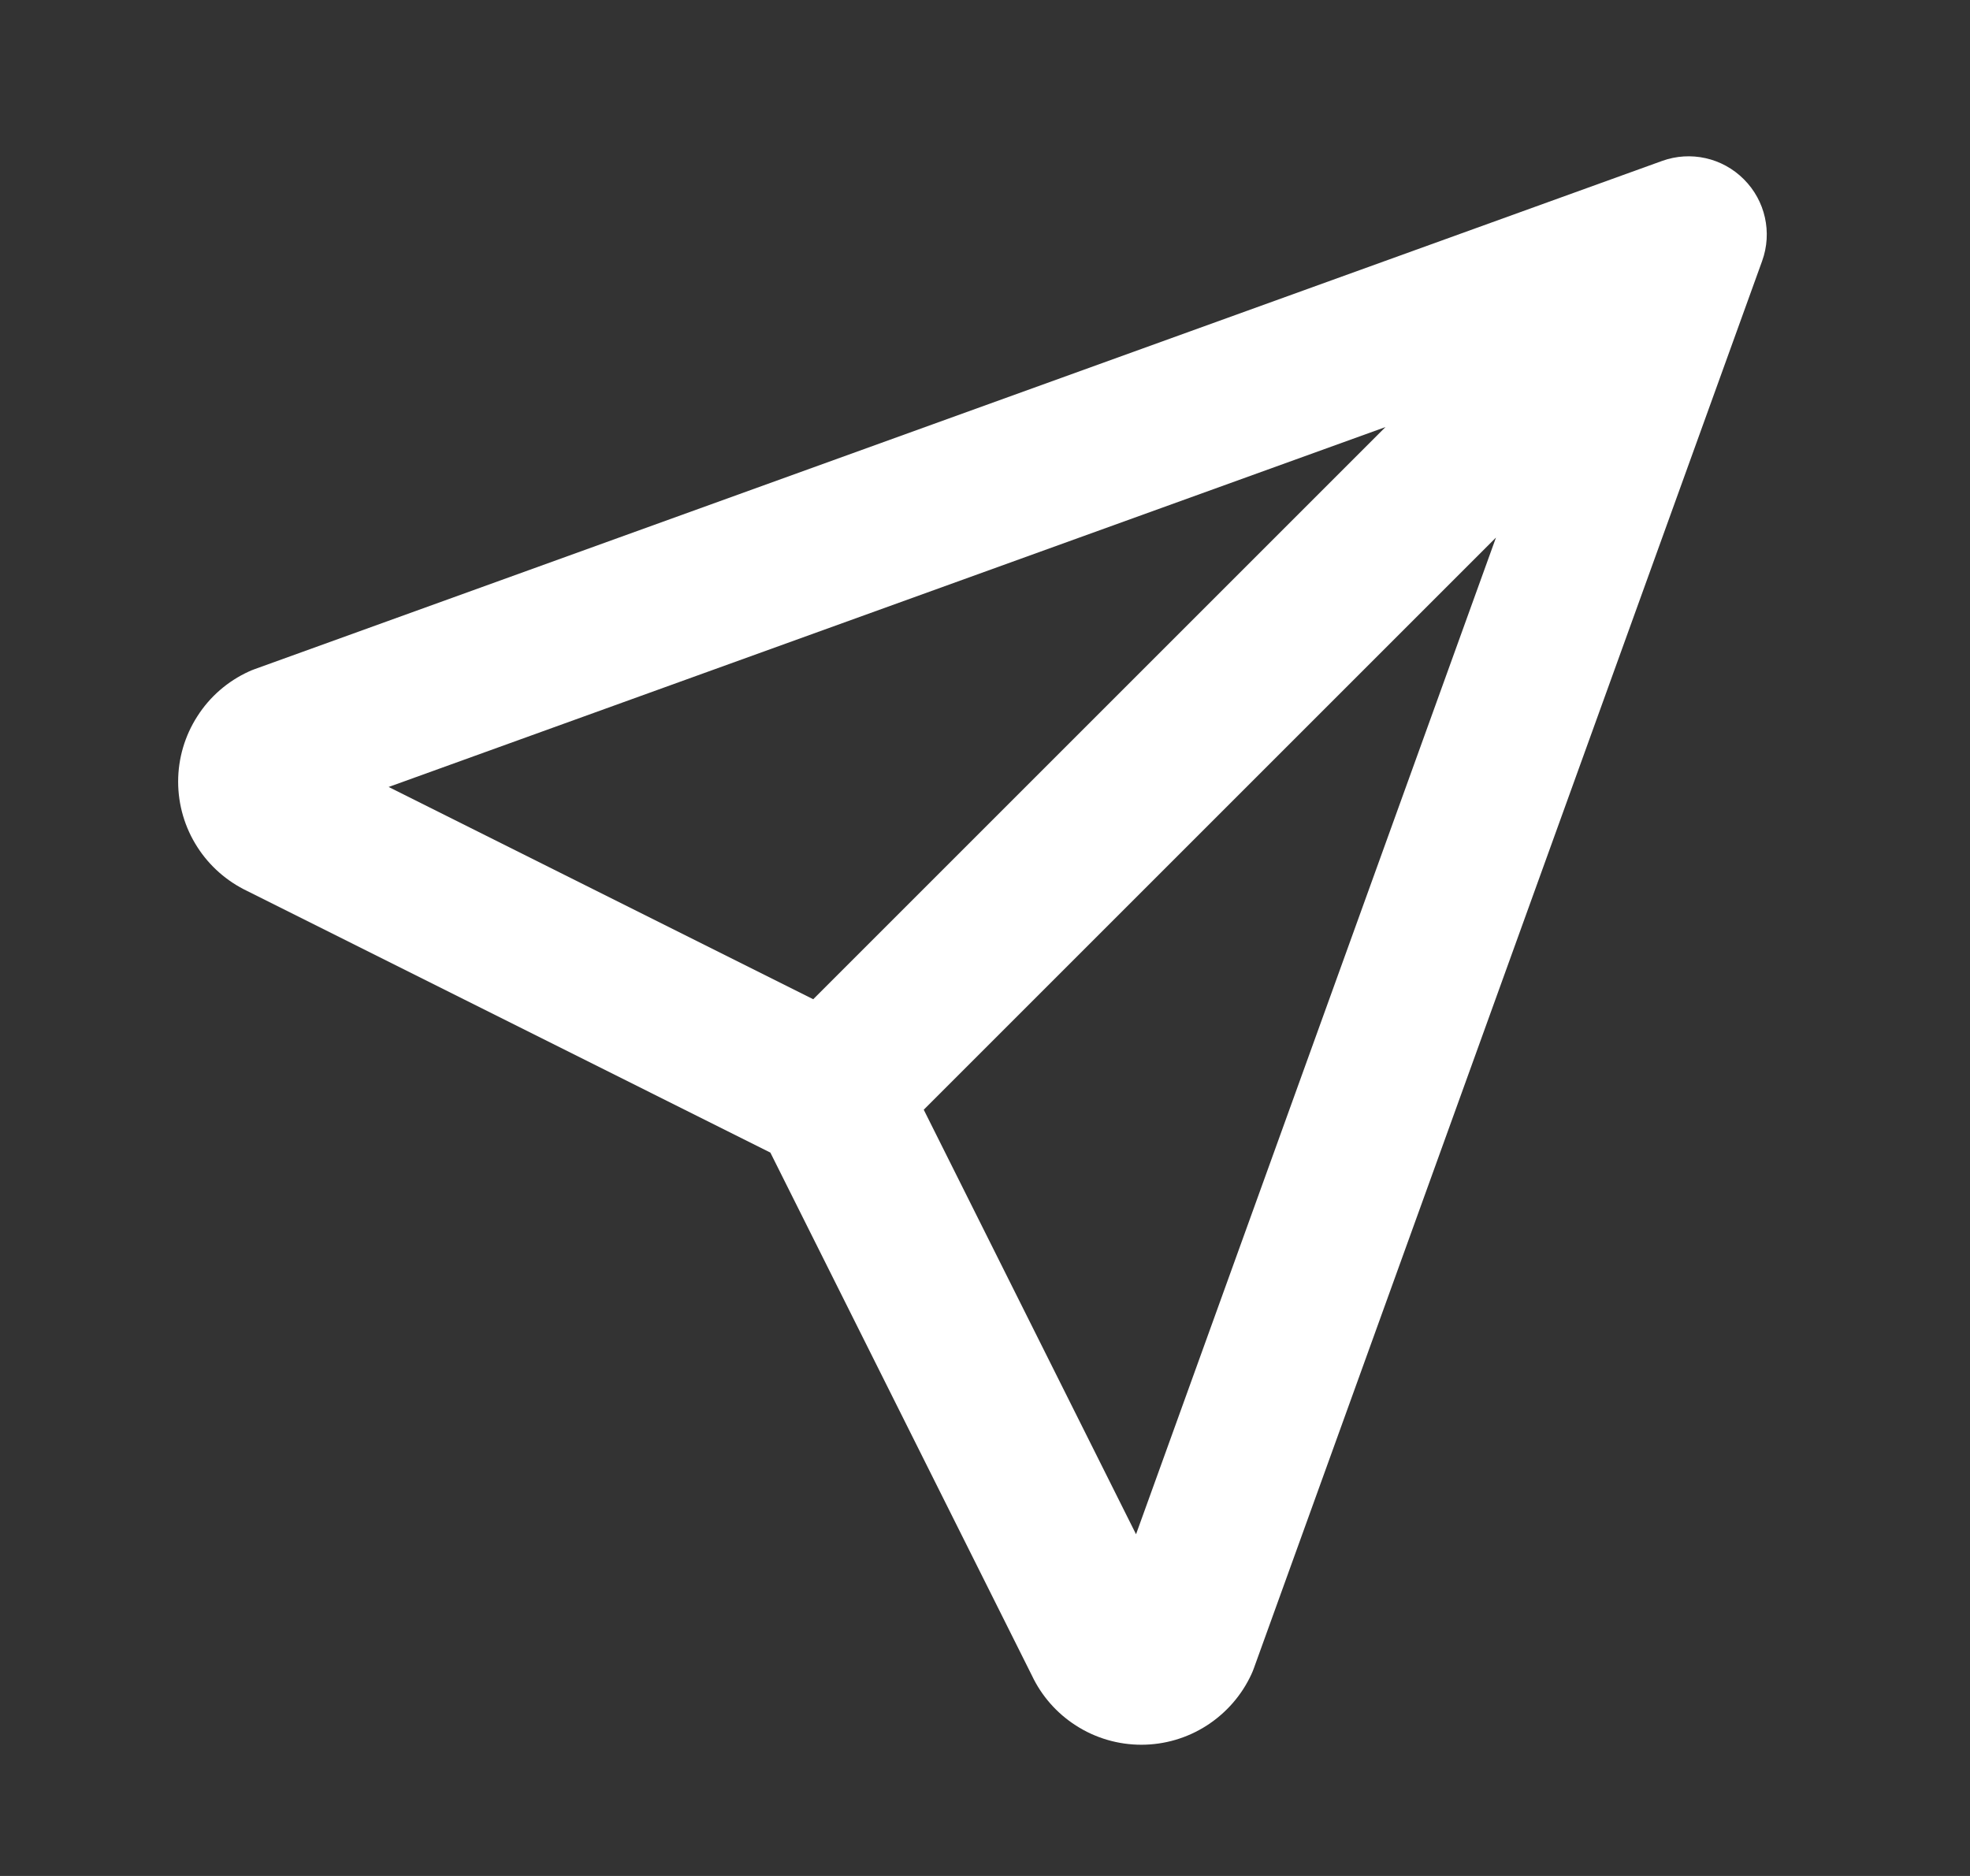 <svg width="21" height="20" viewBox="0 0 21 20" fill="none" xmlns="http://www.w3.org/2000/svg">
<rect x="0" y="0" width="21" height="20" fill="#333333" stroke="none"/>
<path fill-rule="evenodd" clip-rule="evenodd" d="M18.589 1.911C18.818 2.139 18.894 2.479 18.784 2.783L13.367 17.783C13.359 17.805 13.351 17.826 13.341 17.847C13.238 18.072 13.072 18.262 12.864 18.396C12.656 18.53 12.414 18.601 12.167 18.601C11.919 18.601 11.677 18.53 11.469 18.396C11.266 18.266 11.103 18.081 11 17.863L8.212 12.288L2.637 9.5C2.419 9.396 2.234 9.234 2.104 9.031C1.97 8.823 1.899 8.581 1.899 8.333C1.899 8.086 1.97 7.844 2.104 7.636C2.237 7.427 2.428 7.262 2.653 7.159C2.674 7.149 2.695 7.141 2.717 7.133L17.717 1.716C18.021 1.606 18.361 1.682 18.589 1.911ZM9.847 11.831L12.11 16.357L15.947 5.731L9.847 11.831ZM14.769 4.553L4.143 8.39L8.669 10.653L14.769 4.553Z" fill="white"/>
</svg>
